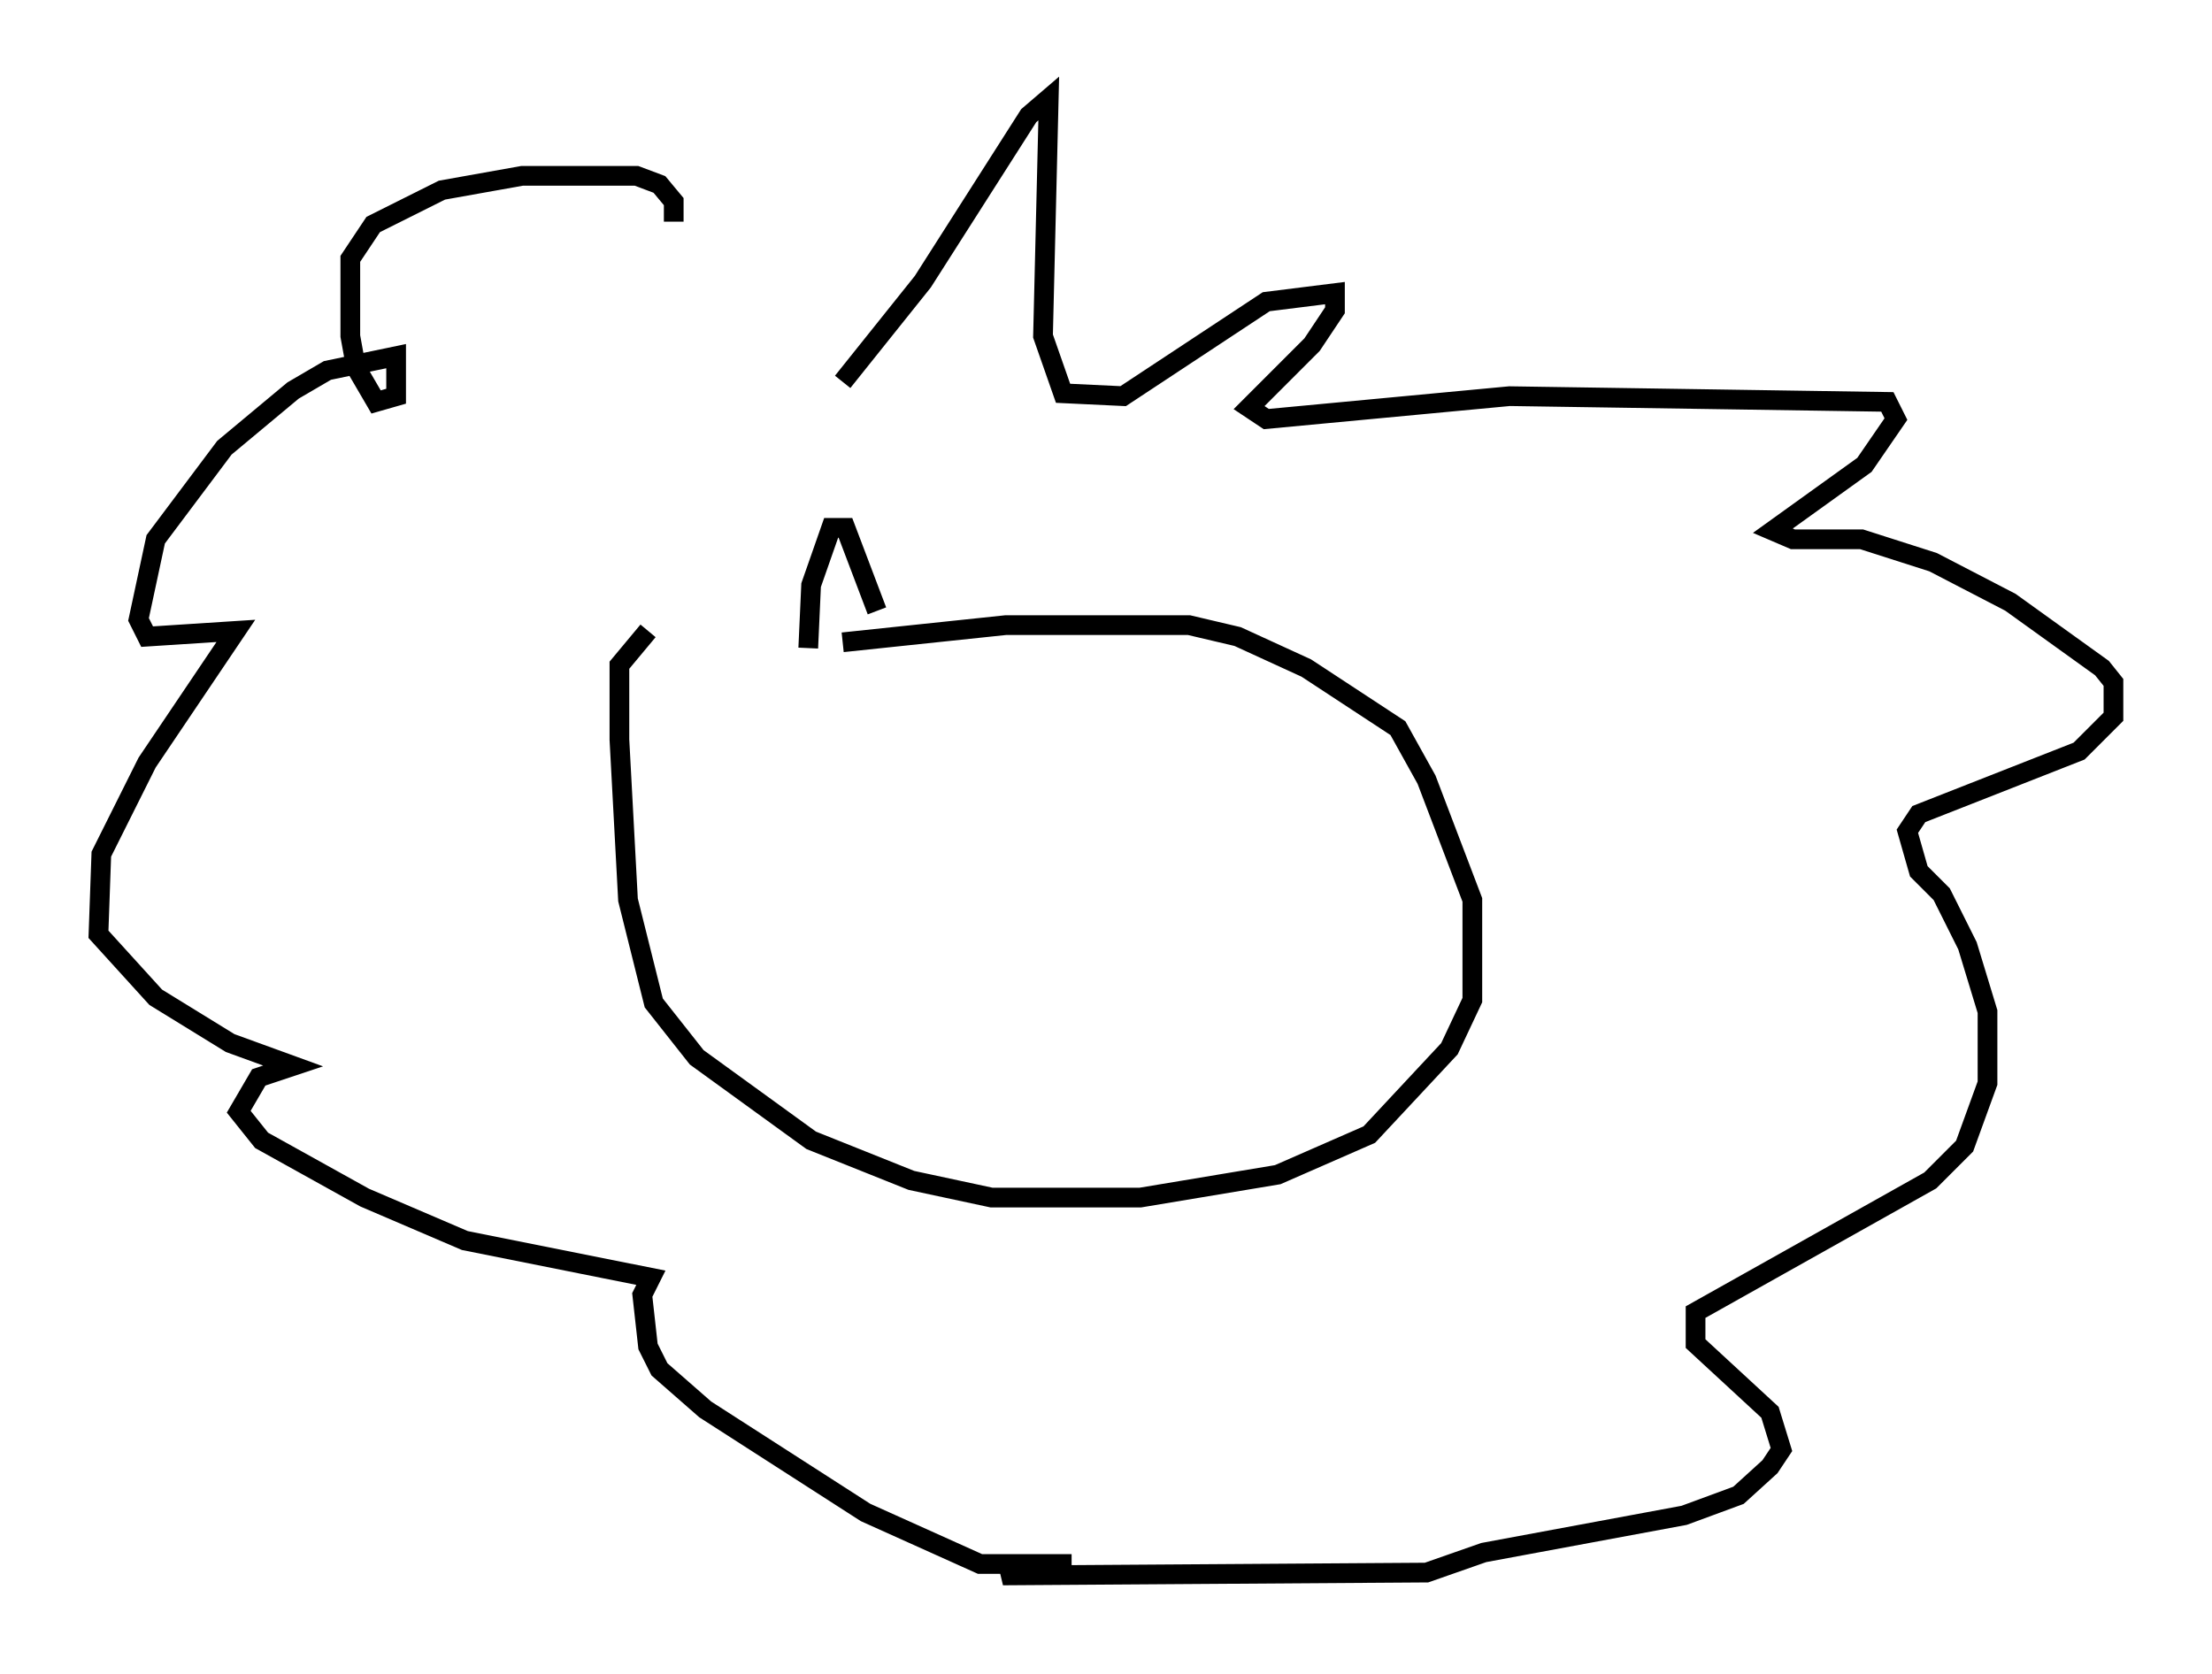 <?xml version="1.0" encoding="utf-8" ?>
<svg baseProfile="full" height="84.95" version="1.1" width="112.257" xmlns="http://www.w3.org/2000/svg" xmlns:ev="http://www.w3.org/2001/xml-events" xmlns:xlink="http://www.w3.org/1999/xlink"><defs /><rect fill="white" height="84.95" width="112.257" x="0" y="0" /><path d="M36.374, 34.05 m6.391, -1.453 l8.279, -0.872 9.296, 0.0 l2.469, 0.581 3.486, 1.598 l4.648, 3.05 1.453, 2.615 l2.324, 6.101 0.0, 5.084 l-1.162, 2.469 -4.067, 4.358 l-4.648, 2.034 -6.972, 1.162 l-7.553, 0.0 -4.067, -0.872 l-5.084, -2.034 -5.81, -4.212 l-2.179, -2.76 -1.307, -5.229 l-0.436, -8.134 0.0, -3.777 l1.453, -1.743 m9.877, -12.637 l4.067, -5.084 5.374, -8.425 l1.017, -0.872 -0.291, 12.056 l1.017, 2.905 3.05, 0.145 l7.263, -4.793 3.486, -0.436 l0.0, 0.872 -1.162, 1.743 l-3.196, 3.196 0.872, 0.581 l12.346, -1.162 19.173, 0.291 l0.436, 0.872 -1.598, 2.324 l-4.648, 3.341 1.017, 0.436 l3.486, 0.0 3.631, 1.162 l3.922, 2.034 4.648, 3.341 l0.581, 0.726 0.0, 1.743 l-1.743, 1.743 -8.134, 3.196 l-0.581, 0.872 0.581, 2.034 l1.162, 1.162 1.307, 2.615 l1.017, 3.341 0.0, 3.631 l-1.162, 3.196 -1.743, 1.743 l-11.911, 6.682 0.0, 1.598 l3.777, 3.486 0.581, 1.888 l-0.581, 0.872 -1.598, 1.453 l-2.76, 1.017 -10.168, 1.888 l-2.905, 1.017 -21.497, 0.145 l1.162, -0.581 2.324, 0.0 l-4.648, 0.0 -5.81, -2.615 l-8.134, -5.229 -2.324, -2.034 l-0.581, -1.162 -0.291, -2.615 l0.436, -0.872 -9.441, -1.888 l-5.084, -2.179 -5.229, -2.905 l-1.162, -1.453 1.017, -1.743 l1.743, -0.581 -3.196, -1.162 l-3.777, -2.324 -2.905, -3.196 l0.145, -4.067 2.324, -4.648 l4.503, -6.682 -4.503, 0.291 l-0.436, -0.872 0.872, -4.067 l3.486, -4.648 3.486, -2.905 l1.743, -1.017 3.486, -0.726 l0.0, 2.034 -1.017, 0.291 l-1.017, -1.743 -0.291, -1.598 l0.0, -3.922 1.162, -1.743 l3.486, -1.743 4.067, -0.726 l5.81, 0.0 1.162, 0.436 l0.726, 0.872 0.0, 1.017 m6.827, 21.642 l0.145, -3.196 1.017, -2.905 l0.726, 0.0 1.598, 4.212 " fill="none" stroke="black" stroke-width="1" /></svg>